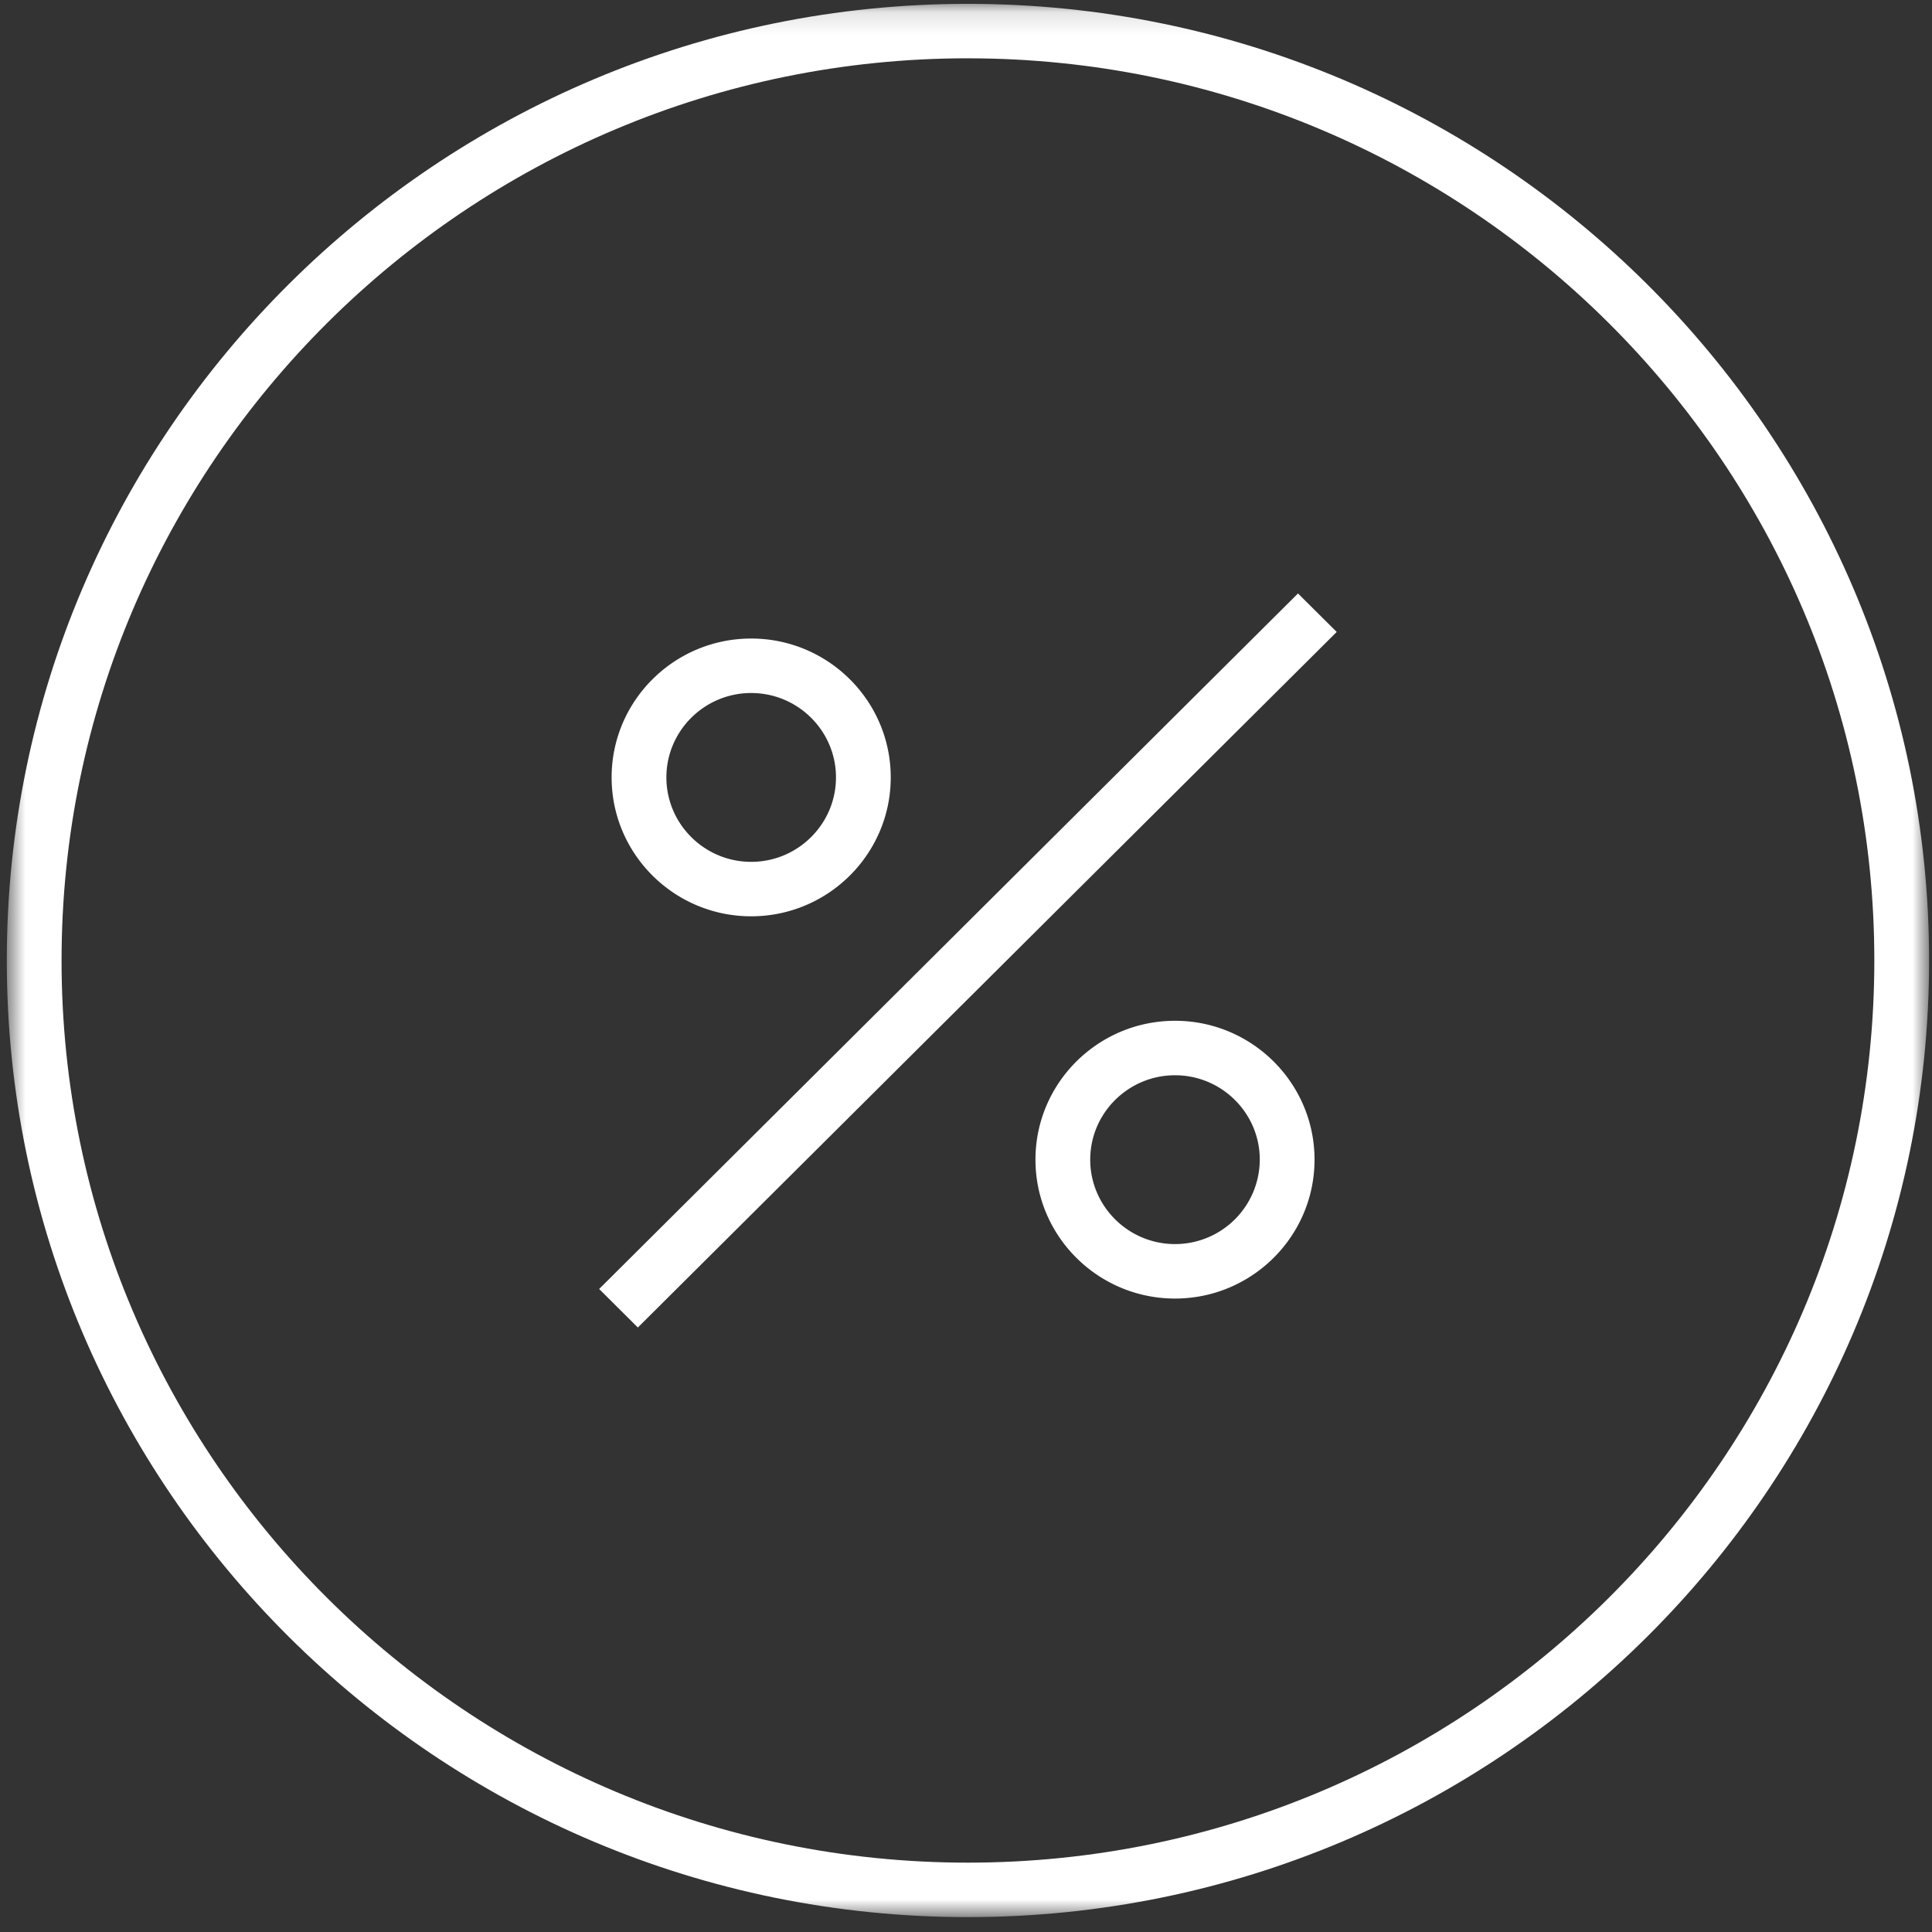 <svg xmlns="http://www.w3.org/2000/svg" xmlns:xlink="http://www.w3.org/1999/xlink" width="87" height="87" viewBox="0 0 87 87">
    <rect x="0" y="0" width="87" height="87" fill="#333333" stroke="none"/>
    <defs>
        <path id="a" d="M.676.128h86.562v86.157H.676z"/>
    </defs>
    <g fill="none" fill-rule="evenodd">
        <path fill="#FFF" d="M52.913 48.42c-2.105 0-3.819 1.705-3.819 3.8 0 2.096 1.714 3.802 3.819 3.802a3.814 3.814 0 0 0 3.816-3.802c0-2.095-1.712-3.8-3.816-3.8m0 10.055c-3.467 0-6.285-2.805-6.285-6.255 0-3.45 2.818-6.253 6.285-6.253 3.464 0 6.282 2.804 6.282 6.253 0 3.45-2.818 6.255-6.282 6.255M28.723 59.779l-1.743-1.735 31.47-31.32 1.743 1.733zM33.826 31.207c-2.104 0-3.818 1.706-3.818 3.8 0 2.097 1.714 3.803 3.818 3.803 2.105 0 3.819-1.706 3.819-3.803 0-2.094-1.714-3.8-3.819-3.8m0 10.055c-3.467 0-6.284-2.804-6.284-6.255 0-3.449 2.817-6.253 6.284-6.253 3.467 0 6.285 2.804 6.285 6.253 0 3.45-2.818 6.255-6.285 6.255"/>
        <g transform="translate(-.37 .045)">
            <mask id="b" fill="#fff">
                <use xlink:href="#a"/>
            </mask>
            <path fill="#FFF" d="M43.956 2.58c-22.505 0-40.814 18.226-40.814 40.625 0 22.4 18.309 40.627 40.814 40.627 22.506 0 40.817-18.227 40.817-40.627 0-22.4-18.311-40.624-40.817-40.624m0 83.704c-23.864 0-43.28-19.324-43.28-43.08C.676 19.452 20.092.128 43.956.128c23.866 0 43.283 19.324 43.283 43.077 0 23.756-19.417 43.08-43.283 43.08" mask="url(#b)"/>
        </g>
    </g>
</svg>
